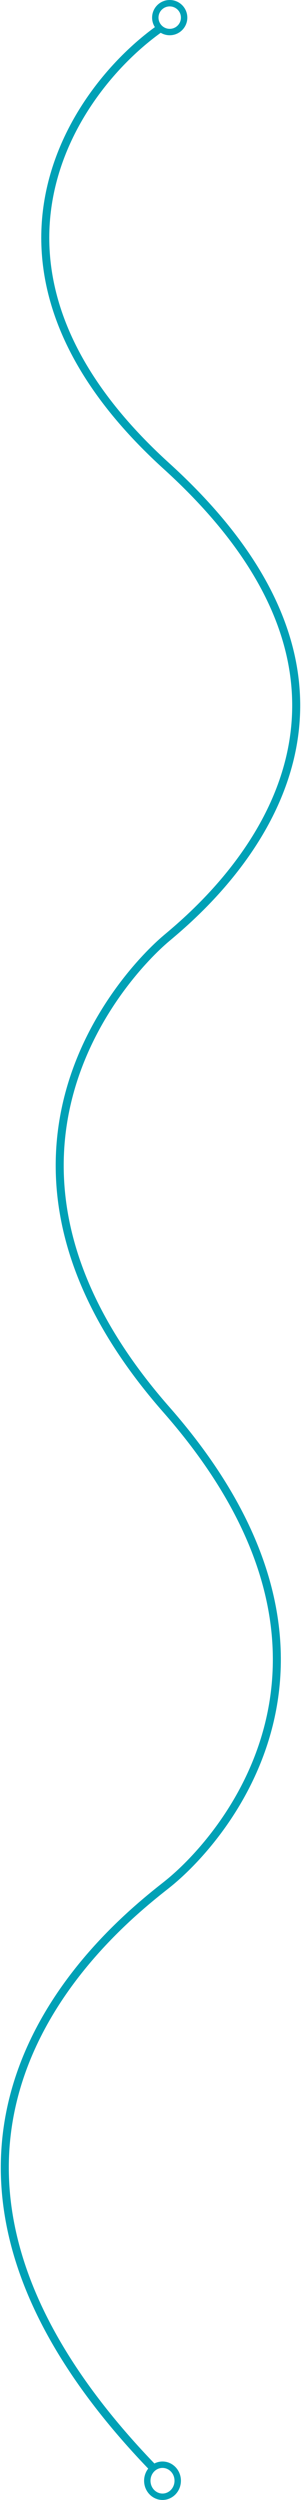 <svg width="188" height="1560" viewBox="0 0 188 1560" fill="none" xmlns="http://www.w3.org/2000/svg">
<circle cx="106" cy="11" r="9" stroke="#00A1B6" stroke-width="4"/>
<path d="M100.951 17C44.675 56.133 -31.111 168.084 103.951 290.816C272.779 444.232 129.531 563.971 103.951 585.487C78.371 607.003 -32.321 724.403 103.951 879.69C240.222 1034.98 138.367 1149.1 103.951 1176.23C69.534 1203.36 -99.9 1337.44 95.615 1540" stroke="#00A1B6" stroke-width="5"/>
<path d="M111 1548C111 1553.6 106.667 1558 101.5 1558C96.333 1558 92 1553.6 92 1548C92 1542.4 96.333 1538 101.5 1538C106.667 1538 111 1542.4 111 1548Z" stroke="#00A1B6" stroke-width="4"/>
</svg>
